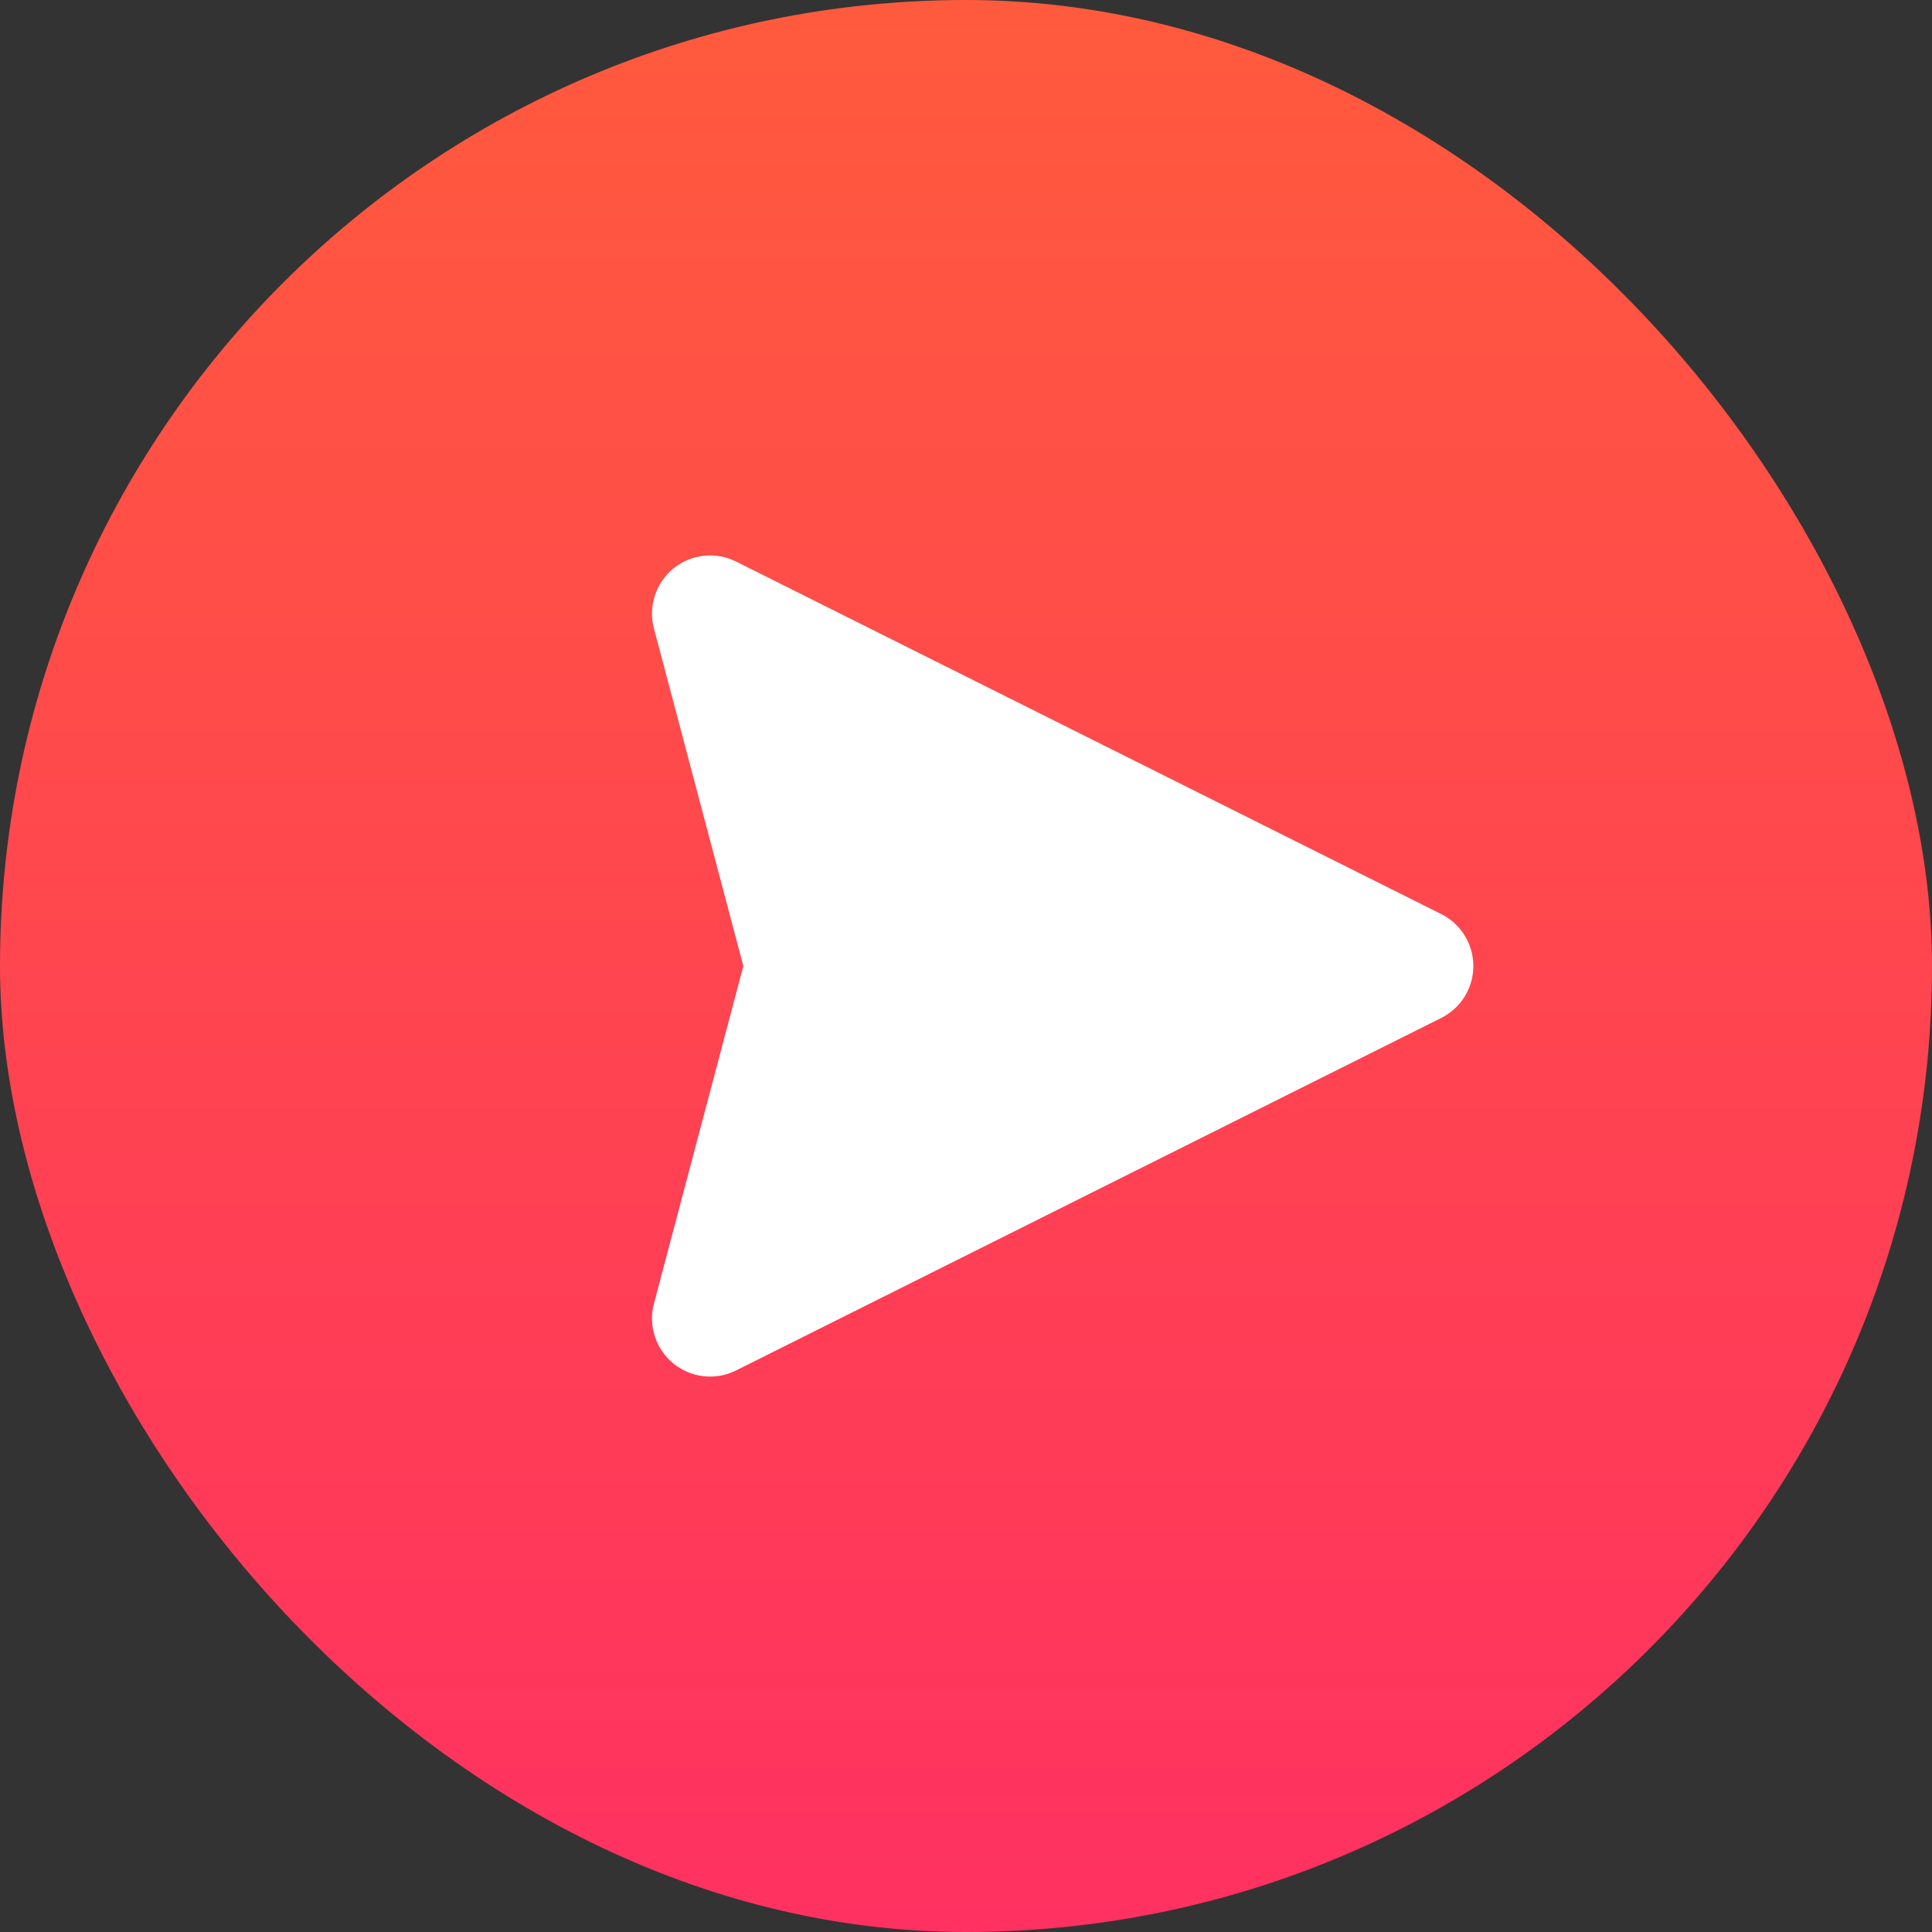 <svg width="40" height="40" viewBox="0 0 40 40" fill="none" xmlns="http://www.w3.org/2000/svg">
<rect x="0" y="0" width="40" height="40" fill="#333333" stroke="none"/>
<rect width="40" height="40" rx="20" fill="url(#paint0_linear_163_4061)"/>
<path fill-rule="evenodd" clip-rule="evenodd" d="M15.24 11.627L29.838 18.924C30.246 19.128 30.504 19.544 30.504 20C30.504 20.456 30.246 20.872 29.838 21.076L15.24 28.373C14.817 28.585 14.309 28.529 13.943 28.231C13.576 27.932 13.418 27.446 13.539 26.989L15.39 20L13.539 13.011C13.418 12.553 13.576 12.068 13.943 11.769C14.309 11.471 14.817 11.415 15.24 11.627Z" fill="white"/>
<defs>
<linearGradient id="paint0_linear_163_4061" x1="20" y1="0" x2="20" y2="40" gradientUnits="userSpaceOnUse">
<stop stop-color="#FF5A3D"/>
<stop offset="1" stop-color="#FF3161"/>
</linearGradient>
</defs>
</svg>
